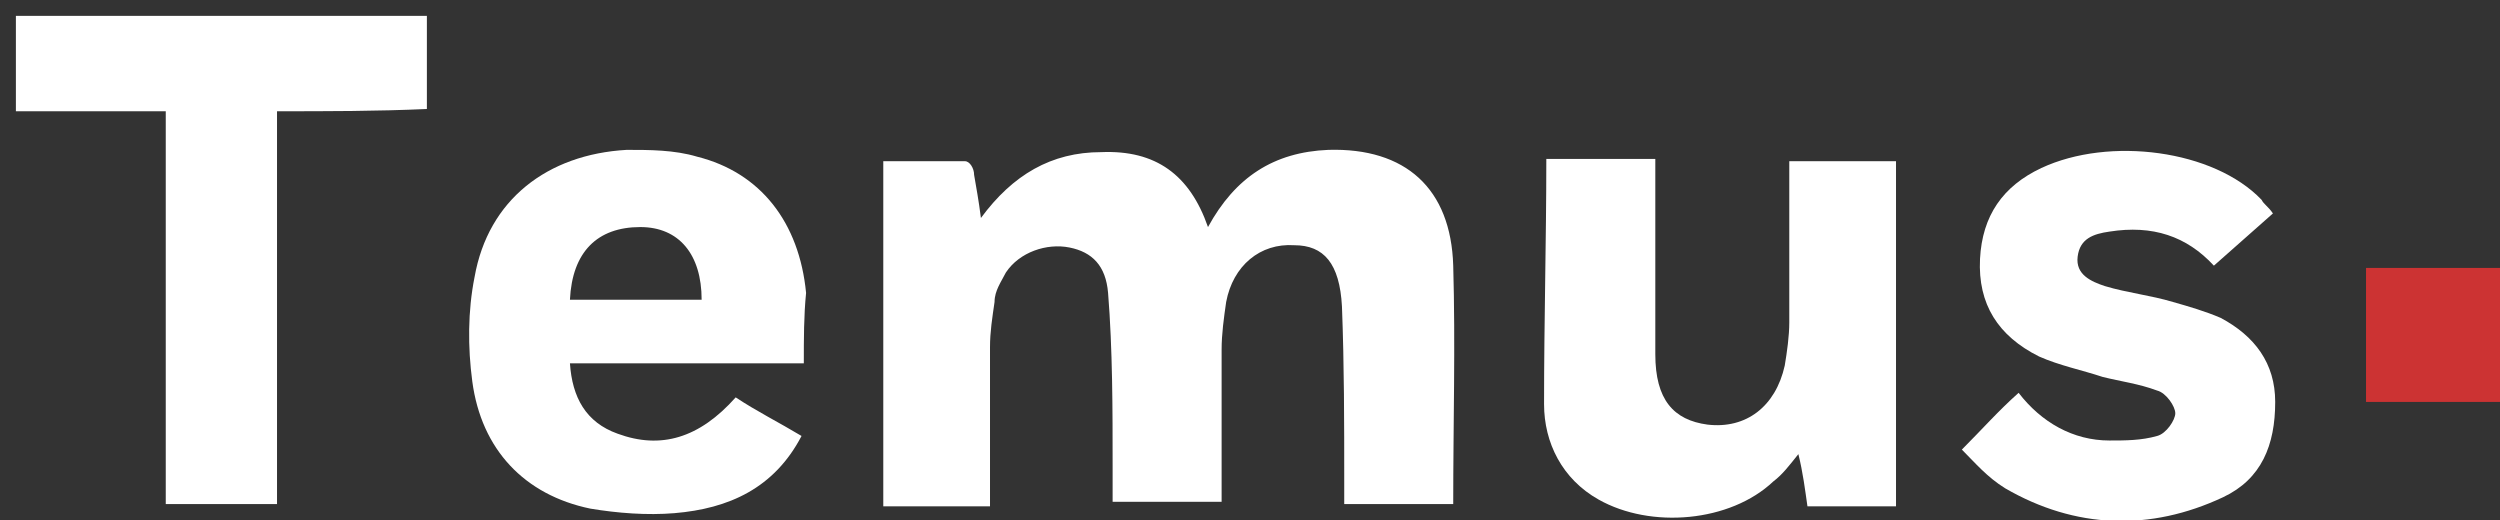 <?xml version="1.0" encoding="UTF-8"?>
<!-- Generator: Adobe Illustrator 27.8.0, SVG Export Plug-In . SVG Version: 6.00 Build 0)  -->
<svg xmlns="http://www.w3.org/2000/svg" xmlns:xlink="http://www.w3.org/1999/xlink" version="1.1" id="Layer_1" x="0px" y="0px" viewBox="0 0 110.1 22.9" style="enable-background:new 0 0 110.1 22.9;" xml:space="preserve">
<rect x="0" y="0" width="110.1" height="22.9" fill="#333333" stroke="none"/>
<style type="text/css">
	.st0{fill:#CC3333;}
	.st1{fill:#FFFFFF;}
</style>
<g>
	<path class="st0" d="M110.1,17.7c-2,0-3.9,0-5.9,0c0-2,0-3.9,0-5.9c2,0,4,0,5.9,0C110.1,13.7,110.1,15.7,110.1,17.7z"></path>
	<path class="st1" d="M53.2,10c1.2-2.2,2.9-3.3,5.3-3.4c3.4-0.1,5.4,1.7,5.5,5.1c0.1,3.5,0,6.9,0,10.5c-1.6,0-3.1,0-4.8,0   c0-0.3,0-0.7,0-1c0-2.6,0-5.1-0.1-7.7c-0.1-1.9-0.8-2.7-2.1-2.7c-1.5-0.1-2.7,0.9-3,2.5c-0.1,0.7-0.2,1.4-0.2,2.1   c0,2.2,0,4.4,0,6.7c-1.6,0-3.1,0-4.8,0c0-0.5,0-1,0-1.5c0-2.6,0-5.2-0.2-7.7c-0.1-1.2-0.7-1.8-1.7-2s-2.2,0.2-2.8,1.1   c-0.2,0.4-0.5,0.8-0.5,1.3c-0.1,0.7-0.2,1.3-0.2,2c0,2.3,0,4.6,0,7c-1.6,0-3.1,0-4.7,0c0-5,0-10.1,0-15.2c1.2,0,2.4,0,3.6,0   c0.2,0,0.4,0.3,0.4,0.6c0.1,0.6,0.2,1.1,0.3,1.9c1.4-1.9,3.1-2.9,5.3-2.9C50.9,6.6,52.4,7.7,53.2,10z"></path>
	<path class="st1" d="M68.1,7c1.6,0,3.1,0,4.8,0c0,0.3,0,0.7,0,1c0,2.5,0,5,0,7.6c0,2,0.8,2.9,2.3,3.1c1.7,0.2,3-0.8,3.4-2.6   c0.1-0.6,0.2-1.3,0.2-1.9c0-2.4,0-4.7,0-7.1c1.6,0,3.1,0,4.7,0c0,5,0,10.1,0,15.2c-1.3,0-2.5,0-3.9,0c-0.1-0.7-0.2-1.5-0.4-2.3   c-0.4,0.5-0.7,0.9-1.1,1.2c-1.9,1.8-5.4,2.1-7.7,0.8c-1.6-0.9-2.4-2.5-2.4-4.2C68,14.1,68.1,10.6,68.1,7z"></path>
	<path class="st1" d="M12.2,4.9c0,5.9,0,11.6,0,17.3c-1.7,0-3.2,0-4.9,0c0-5.7,0-11.4,0-17.3c-2.2,0-4.4,0-6.6,0c0-1.4,0-2.8,0-4.2   c6,0,12,0,18.1,0c0,1.4,0,2.7,0,4.1C16.6,4.9,14.4,4.9,12.2,4.9z"></path>
	<path class="st1" d="M35.4,16c-3.5,0-6.9,0-10.3,0c0.1,1.5,0.7,2.6,2.1,3.1c1.9,0.7,3.6,0.2,5.2-1.6c0.9,0.6,1.9,1.1,2.9,1.7   c-1.2,2.3-3.2,3.2-5.6,3.4c-1.2,0.1-2.5,0-3.7-0.2c-2.9-0.6-4.8-2.6-5.2-5.6c-0.2-1.5-0.2-3.1,0.1-4.6c0.6-3.4,3.2-5.4,6.7-5.6   c1,0,2.1,0,3.1,0.3c2.8,0.7,4.5,2.9,4.8,6C35.4,13.9,35.4,14.9,35.4,16z M30.9,13.2c0-2-1-3.2-2.7-3.2c-1.9,0-3,1.1-3.1,3.2   C27.1,13.2,29,13.2,30.9,13.2z"></path>
	<path class="st1" d="M86.4,19.8c0.9-0.9,1.6-1.7,2.5-2.5c1,1.3,2.4,2.1,4,2.1c0.7,0,1.4,0,2.1-0.2c0.4-0.1,0.8-0.7,0.8-1   s-0.4-0.9-0.8-1c-0.8-0.3-1.6-0.4-2.4-0.6c-0.9-0.3-1.9-0.5-2.8-0.9c-1.8-0.9-2.7-2.3-2.6-4.3c0.1-1.9,1-3.2,2.7-4   c3-1.4,7.6-0.8,9.7,1.4c0.1,0.2,0.3,0.3,0.5,0.6c-0.9,0.8-1.7,1.5-2.6,2.3c-1.2-1.3-2.7-1.8-4.6-1.5c-0.7,0.1-1.3,0.3-1.4,1.1   s0.6,1.1,1.2,1.3c1,0.3,2,0.4,3,0.7c0.7,0.2,1.4,0.4,2.1,0.7c1.5,0.8,2.4,2,2.4,3.7c0,1.9-0.6,3.4-2.3,4.2   c-3.2,1.5-6.5,1.4-9.6-0.4C87.5,21,87,20.4,86.4,19.8z"></path>
</g>
</svg>
